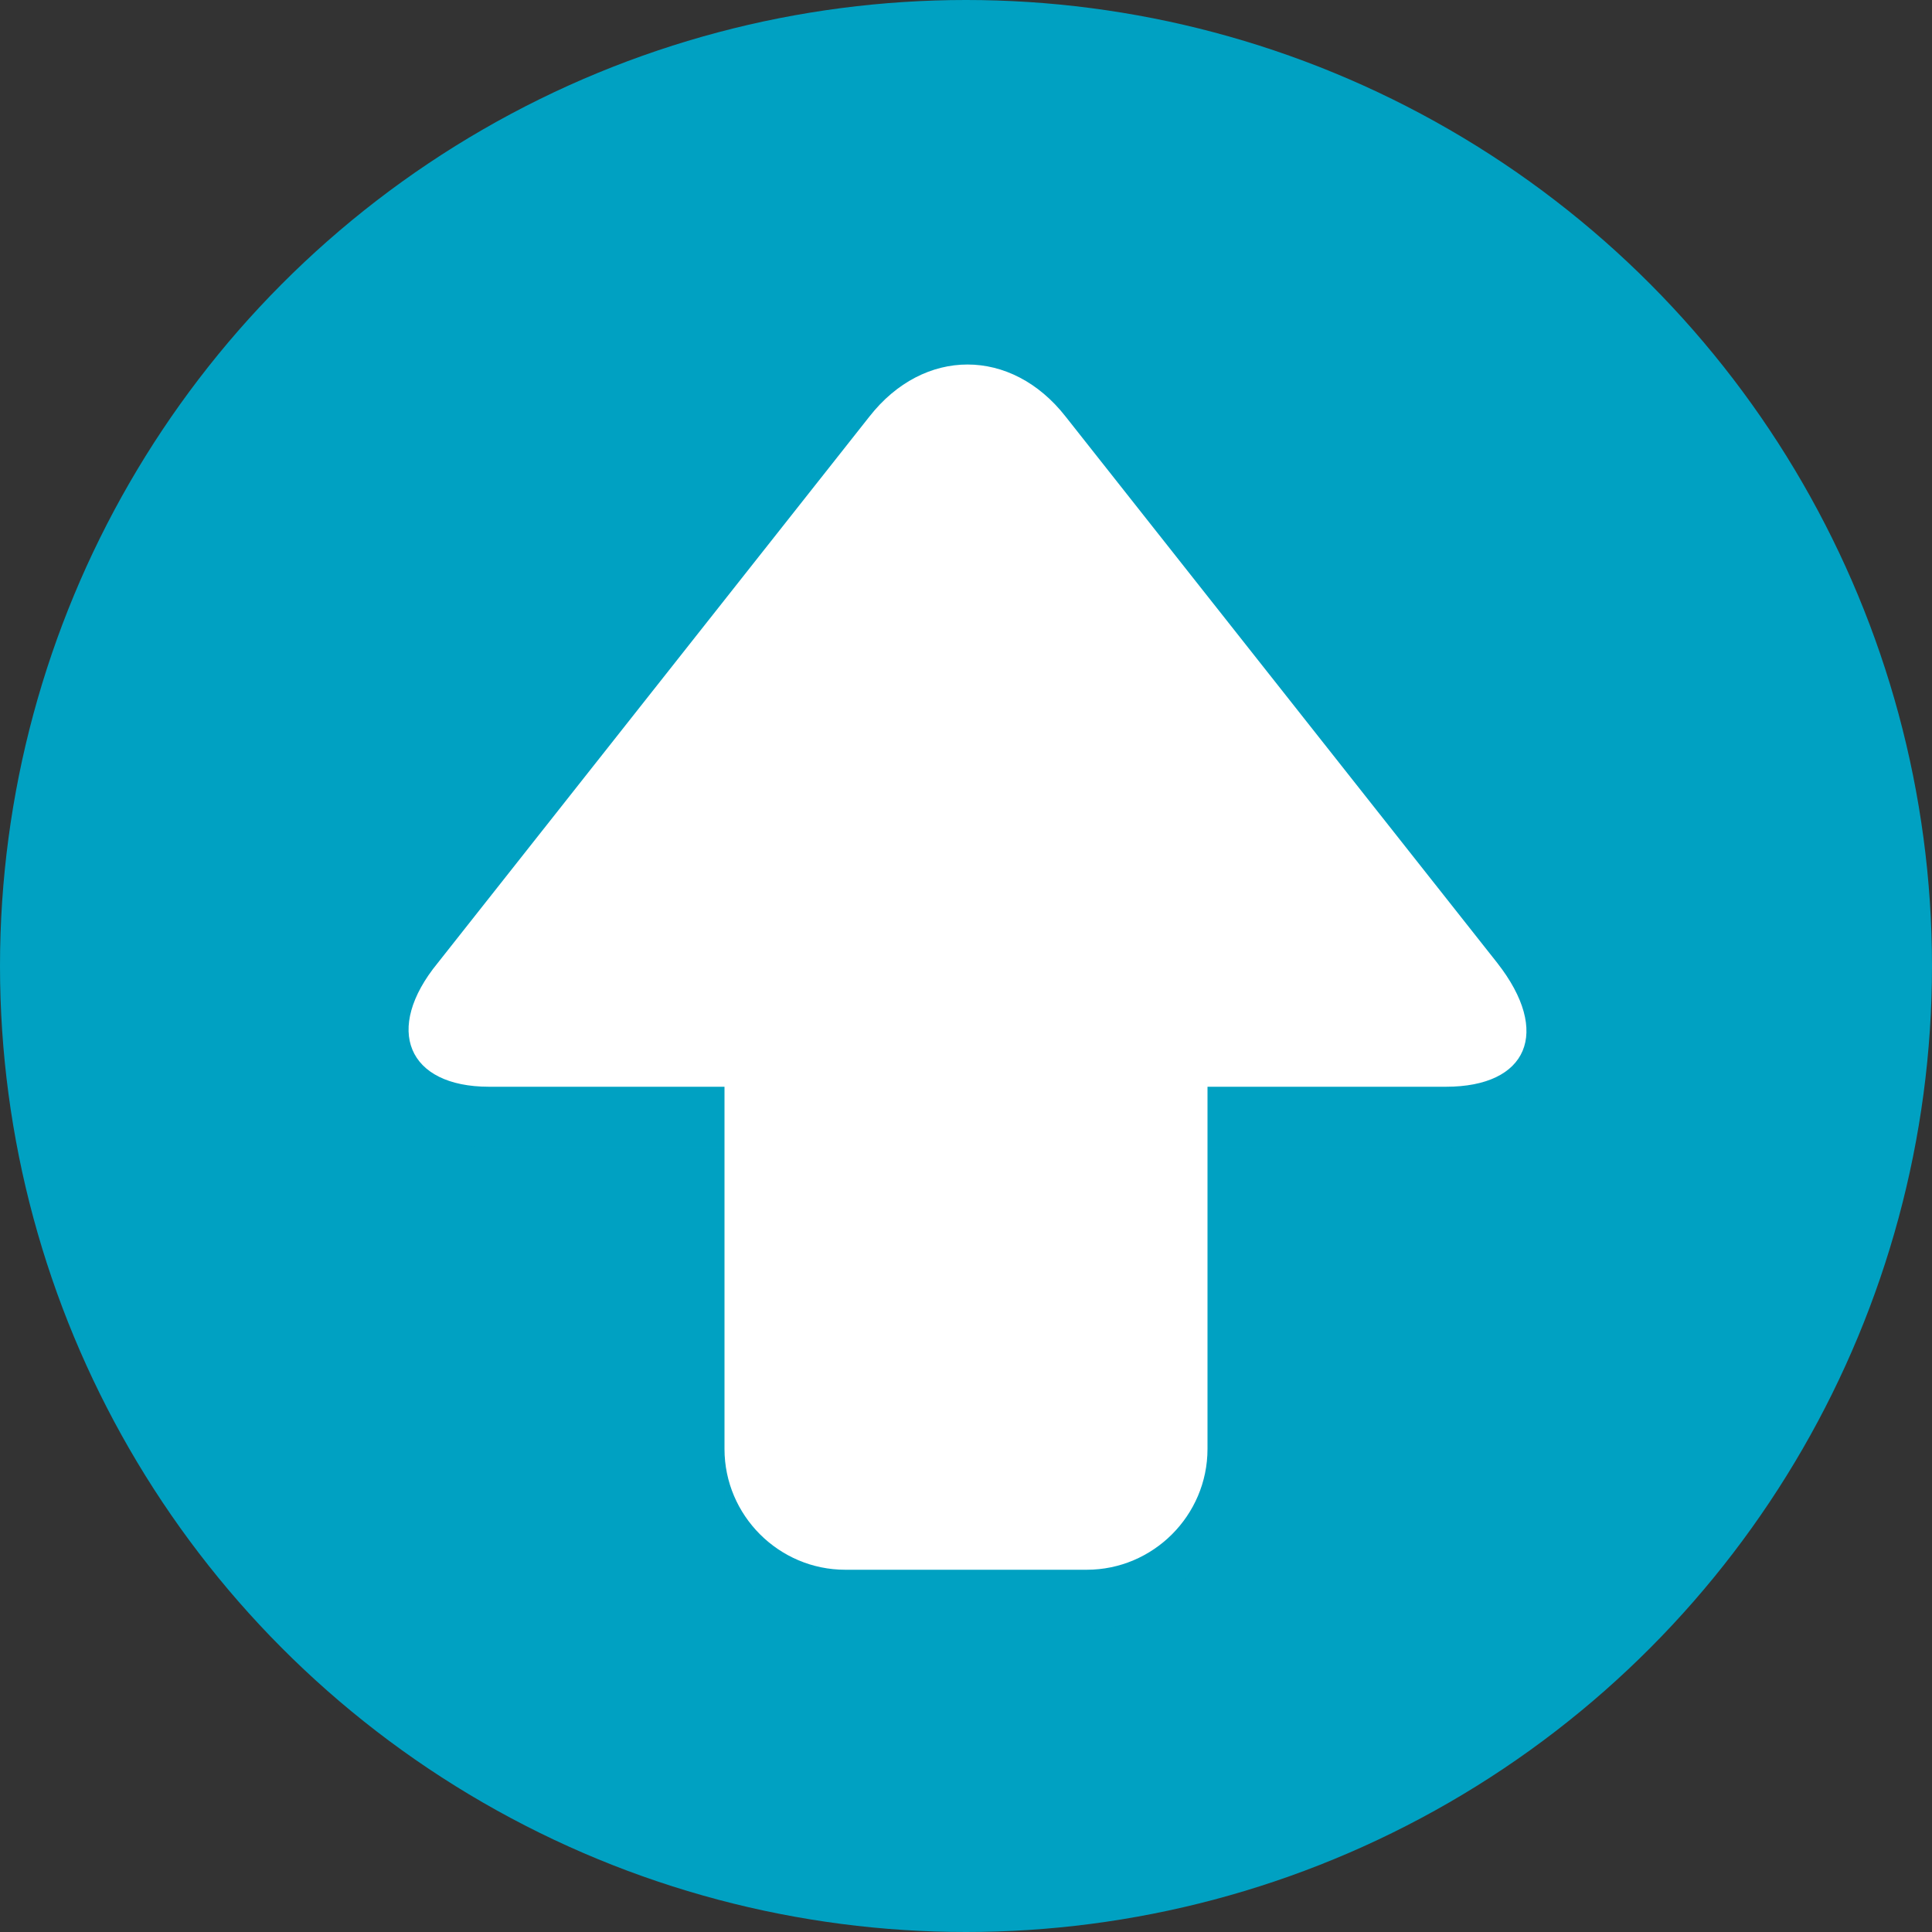 <?xml version="1.0" encoding="utf-8"?>
<!-- Generator: Adobe Illustrator 19.1.0, SVG Export Plug-In . SVG Version: 6.00 Build 0)  -->
<svg version="1.1" xmlns="http://www.w3.org/2000/svg" xmlns:xlink="http://www.w3.org/1999/xlink" x="0px" y="0px"
	 viewBox="0 0 64 64" style="enable-background:new 0 0 64 64;" xml:space="preserve">
<rect x="0" y="0" width="64" height="64" fill="#333333" stroke="none"/>
<style type="text/css">
	.st0{fill:#00A1C2;}
	.st1{opacity:0.2;}
	.st2{fill:#00A1C2;}
	.st3{fill:#FFFFFF;}
</style>
<g id="Layer_1">
	<g>
		<circle class="st0" cx="32" cy="32" r="32"/>
	</g>
	<g class="st1">
		<path class="st2" d="M49.5,33.9L35.3,15.7c-1.8-2.3-4.7-2.3-6.5,0L14.5,33.9c-1.8,2.3-1,4.1,1.7,4.1H24v12c0,2.2,1.8,4,4,4h8
			c2.2,0,4-1.8,4-4V38h7.8C50.6,38,51.3,36.1,49.5,33.9z"/>
	</g>
	<g>
		<path class="st3" d="M40,48c0,2.2-1.8,4-4,4h-8c-2.2,0-4-1.8-4-4V24c0-2.2,1.8-4,4-4h8c2.2,0,4,1.8,4,4V48z"/>
	</g>
	<g>
		<path class="st3" d="M16.2,36c-2.7,0-3.5-1.9-1.7-4.1l14.3-18.1c1.8-2.3,4.7-2.3,6.5,0l14.3,18.1c1.8,2.3,1,4.1-1.7,4.1H16.2z"/>
	</g>
</g>
<g id="Layer_2">
</g>
</svg>
